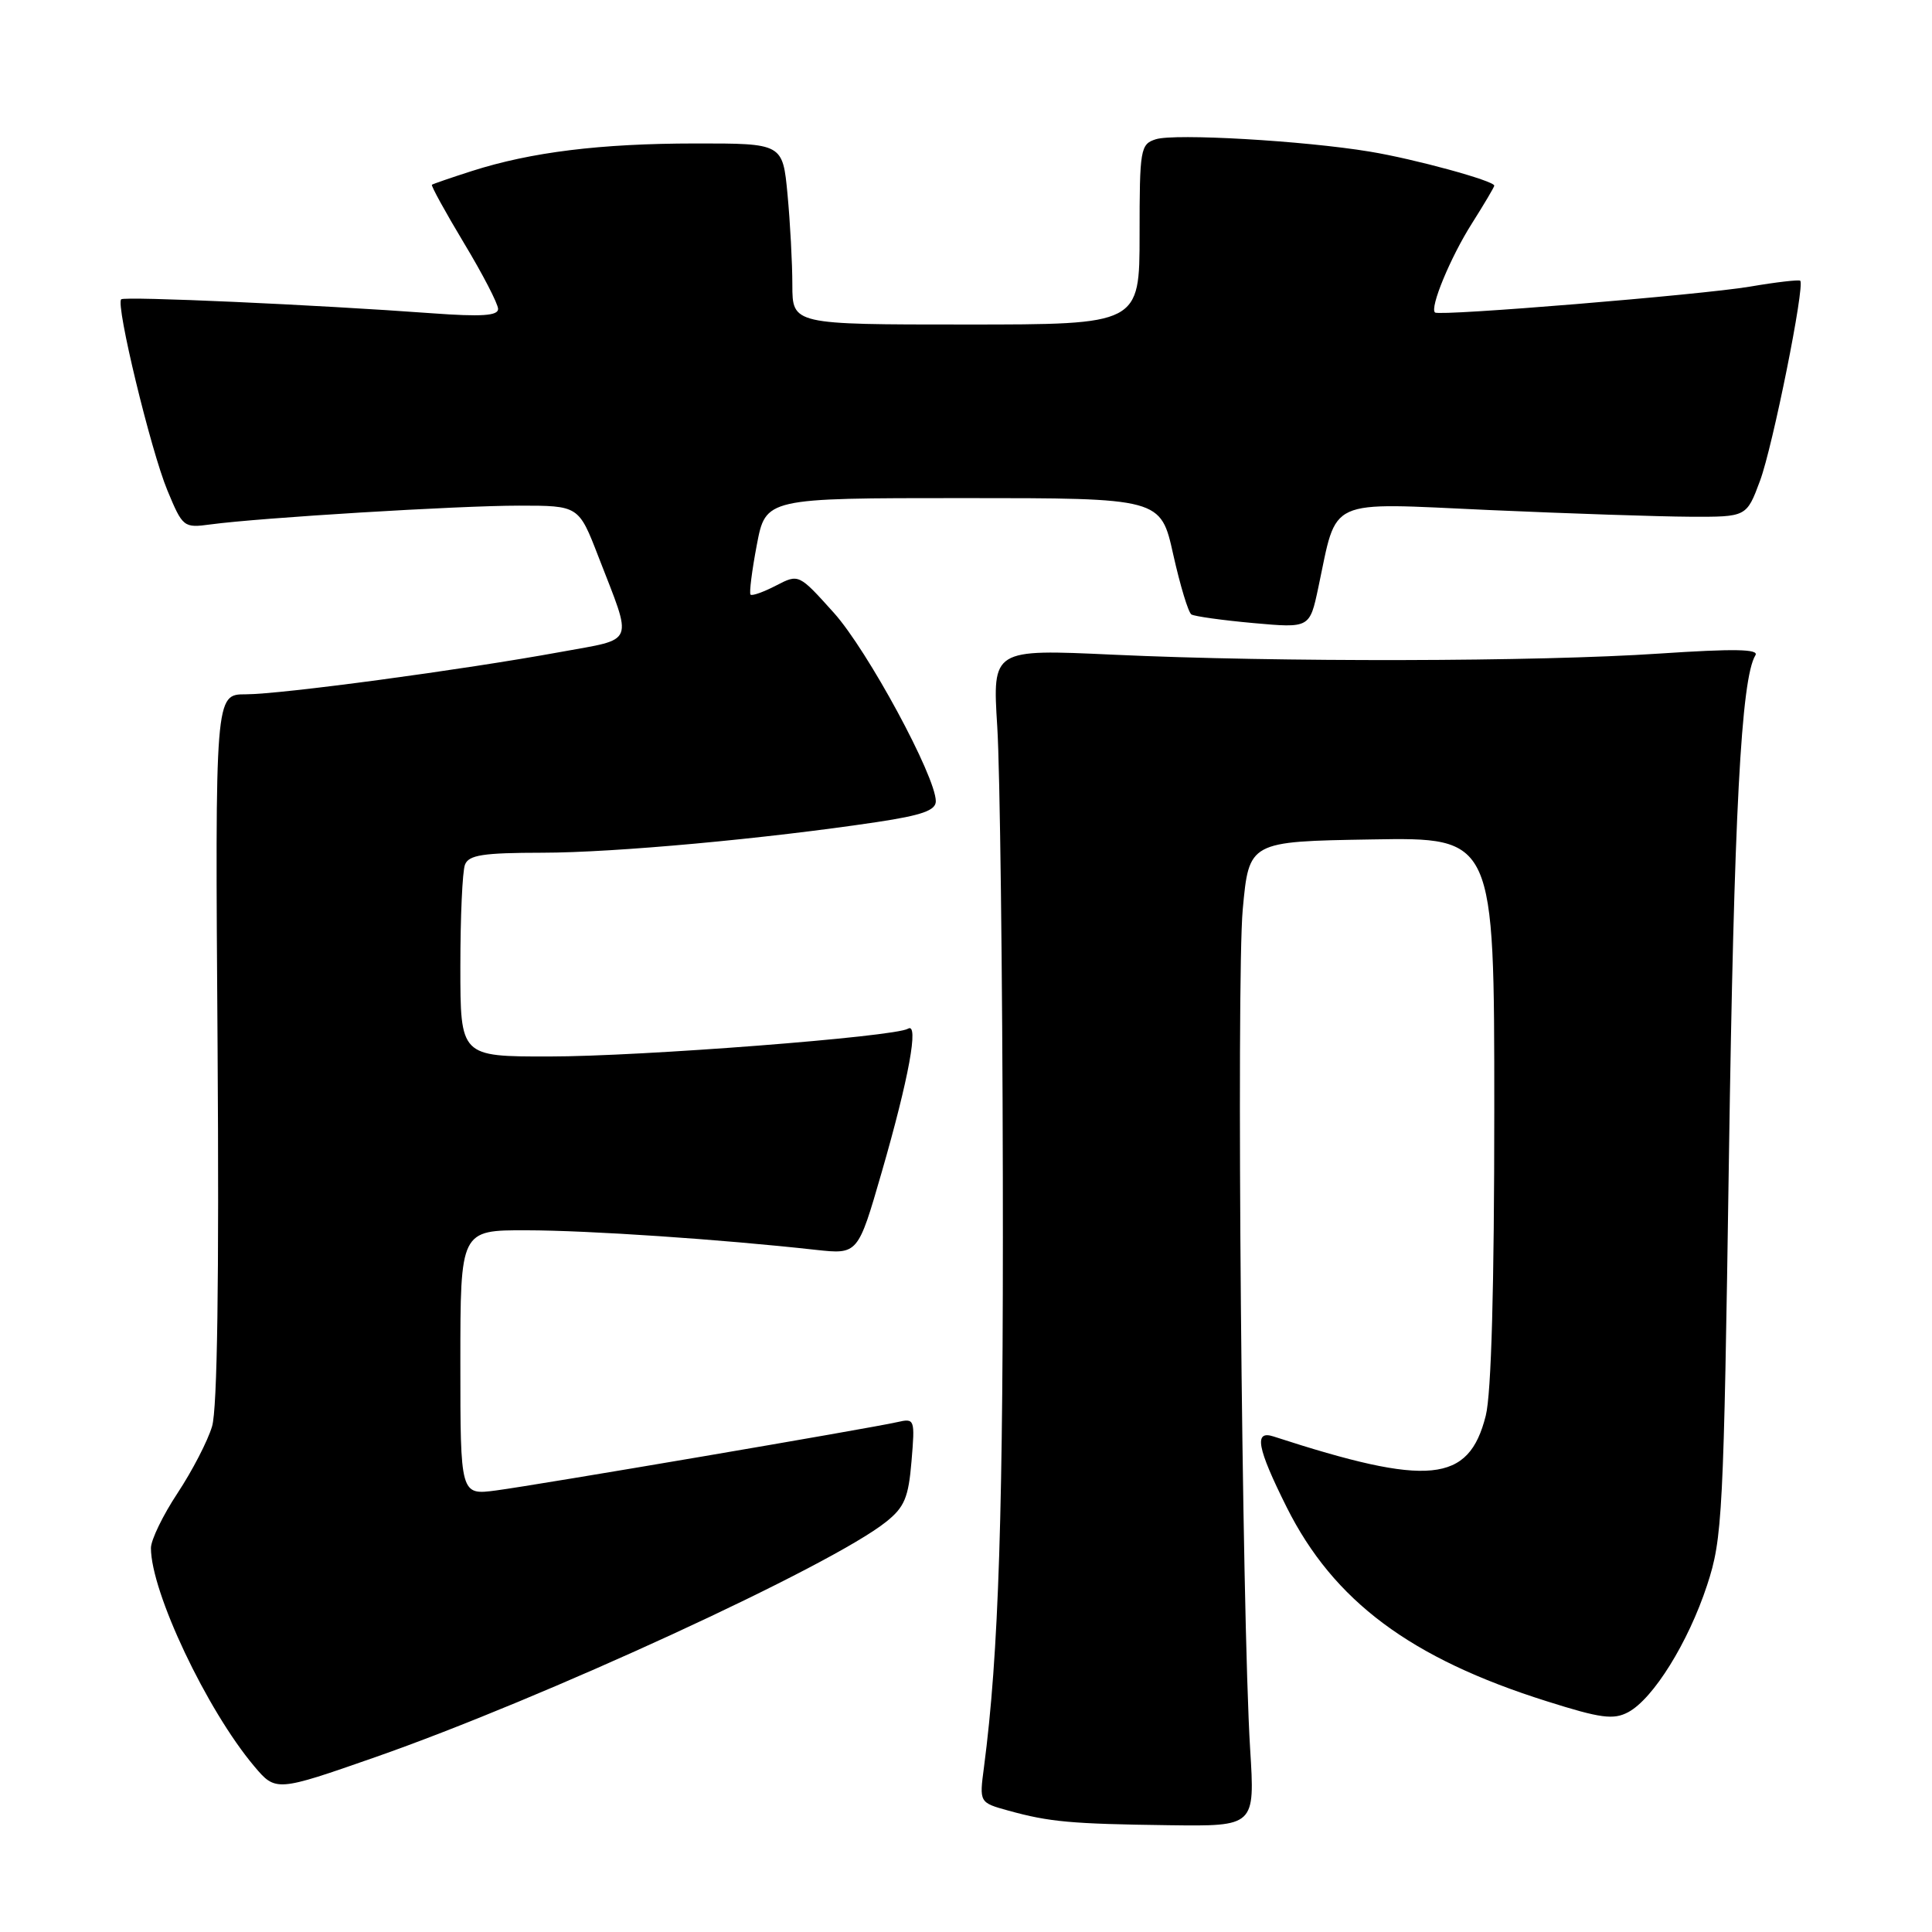 <?xml version="1.0" encoding="UTF-8" standalone="no"?>
<!DOCTYPE svg PUBLIC "-//W3C//DTD SVG 1.1//EN" "http://www.w3.org/Graphics/SVG/1.1/DTD/svg11.dtd" >
<svg xmlns="http://www.w3.org/2000/svg" xmlns:xlink="http://www.w3.org/1999/xlink" version="1.1" viewBox="0 0 256 256">
 <g >
 <path fill="currentColor"
d=" M 165.65 231.75 C 164.55 213.96 163.81 129.90 164.67 120.50 C 165.50 111.50 165.50 111.50 181.75 111.23 C 198.00 110.95 198.00 110.95 198.00 147.03 C 198.00 170.48 197.61 184.68 196.87 187.59 C 194.62 196.52 189.35 197.04 168.75 190.34 C 166.12 189.48 166.56 191.84 170.49 199.71 C 176.71 212.14 186.89 219.74 204.97 225.43 C 212.11 227.69 213.80 227.91 215.75 226.87 C 219.07 225.09 223.71 217.62 226.20 210.04 C 228.24 203.84 228.39 200.88 229.09 153.50 C 229.76 107.87 230.71 89.90 232.60 86.83 C 233.12 86.00 229.80 85.94 219.90 86.60 C 203.73 87.69 169.40 87.76 147.50 86.75 C 131.50 86.01 131.50 86.01 132.14 96.26 C 132.50 101.89 132.83 128.77 132.88 156.00 C 132.96 200.19 132.35 219.15 130.38 234.17 C 129.76 238.85 129.76 238.85 133.63 239.92 C 139.06 241.42 141.94 241.68 154.90 241.85 C 166.29 242.00 166.29 242.00 165.65 231.75 Z  M 49.71 232.84 C 71.94 225.07 110.11 207.49 117.40 201.66 C 119.85 199.71 120.38 198.44 120.78 193.62 C 121.25 188.01 121.21 187.91 118.88 188.44 C 115.30 189.26 71.20 196.77 65.75 197.49 C 61.00 198.12 61.00 198.12 61.00 180.56 C 61.00 163.00 61.00 163.00 69.75 163.02 C 77.97 163.03 95.47 164.21 108.09 165.61 C 113.68 166.22 113.68 166.22 116.82 155.36 C 120.43 142.87 121.80 135.39 120.31 136.31 C 118.57 137.38 84.96 139.99 72.75 139.99 C 61.00 140.00 61.00 140.00 61.00 128.08 C 61.00 121.53 61.27 115.45 61.61 114.58 C 62.10 113.29 63.99 113.00 71.86 112.99 C 81.45 112.98 101.47 111.14 116.25 108.92 C 122.16 108.03 124.00 107.38 124.00 106.17 C 124.00 102.89 114.95 86.16 110.49 81.20 C 105.84 76.03 105.84 76.03 102.83 77.59 C 101.17 78.45 99.65 78.99 99.45 78.79 C 99.26 78.59 99.63 75.63 100.28 72.21 C 101.46 66.00 101.46 66.00 127.63 66.00 C 153.80 66.00 153.80 66.00 155.46 73.48 C 156.38 77.59 157.46 81.17 157.87 81.42 C 158.28 81.67 161.98 82.19 166.08 82.56 C 173.54 83.23 173.54 83.23 174.68 77.87 C 177.25 65.80 175.51 66.60 197.28 67.58 C 207.85 68.05 219.86 68.45 223.96 68.47 C 231.43 68.50 231.43 68.50 233.21 63.71 C 234.90 59.18 239.18 37.85 238.54 37.20 C 238.37 37.04 235.37 37.38 231.87 37.98 C 225.39 39.07 190.79 41.92 190.15 41.41 C 189.41 40.82 192.19 34.09 195.03 29.62 C 196.66 27.04 198.00 24.78 198.00 24.60 C 198.00 23.96 187.41 21.06 181.50 20.09 C 172.73 18.64 155.66 17.66 153.16 18.45 C 151.11 19.10 151.00 19.72 151.00 31.07 C 151.00 43.00 151.00 43.00 128.00 43.00 C 105.00 43.00 105.00 43.00 104.99 37.75 C 104.99 34.86 104.70 29.46 104.35 25.75 C 103.71 19.00 103.71 19.00 92.11 19.01 C 79.54 19.02 70.36 20.15 62.50 22.67 C 59.75 23.55 57.38 24.37 57.23 24.48 C 57.09 24.60 59.00 28.08 61.48 32.21 C 63.97 36.34 66.00 40.27 66.00 40.94 C 66.00 41.84 63.80 41.99 57.25 41.51 C 41.90 40.38 16.52 39.24 16.06 39.66 C 15.30 40.34 19.98 59.69 22.18 64.98 C 24.21 69.87 24.34 69.97 27.88 69.49 C 34.48 68.60 60.75 67.00 68.78 67.00 C 76.68 67.00 76.68 67.00 79.29 73.75 C 83.88 85.61 84.30 84.55 74.28 86.39 C 61.34 88.76 37.23 92.00 32.56 92.00 C 28.50 92.00 28.50 92.00 28.83 138.75 C 29.04 169.49 28.80 186.70 28.10 189.00 C 27.53 190.93 25.47 194.90 23.53 197.84 C 21.59 200.77 20.00 204.05 20.00 205.12 C 20.00 210.94 27.39 226.56 33.68 234.03 C 36.53 237.42 36.63 237.41 49.71 232.84 Z "/>
</g>
</svg>